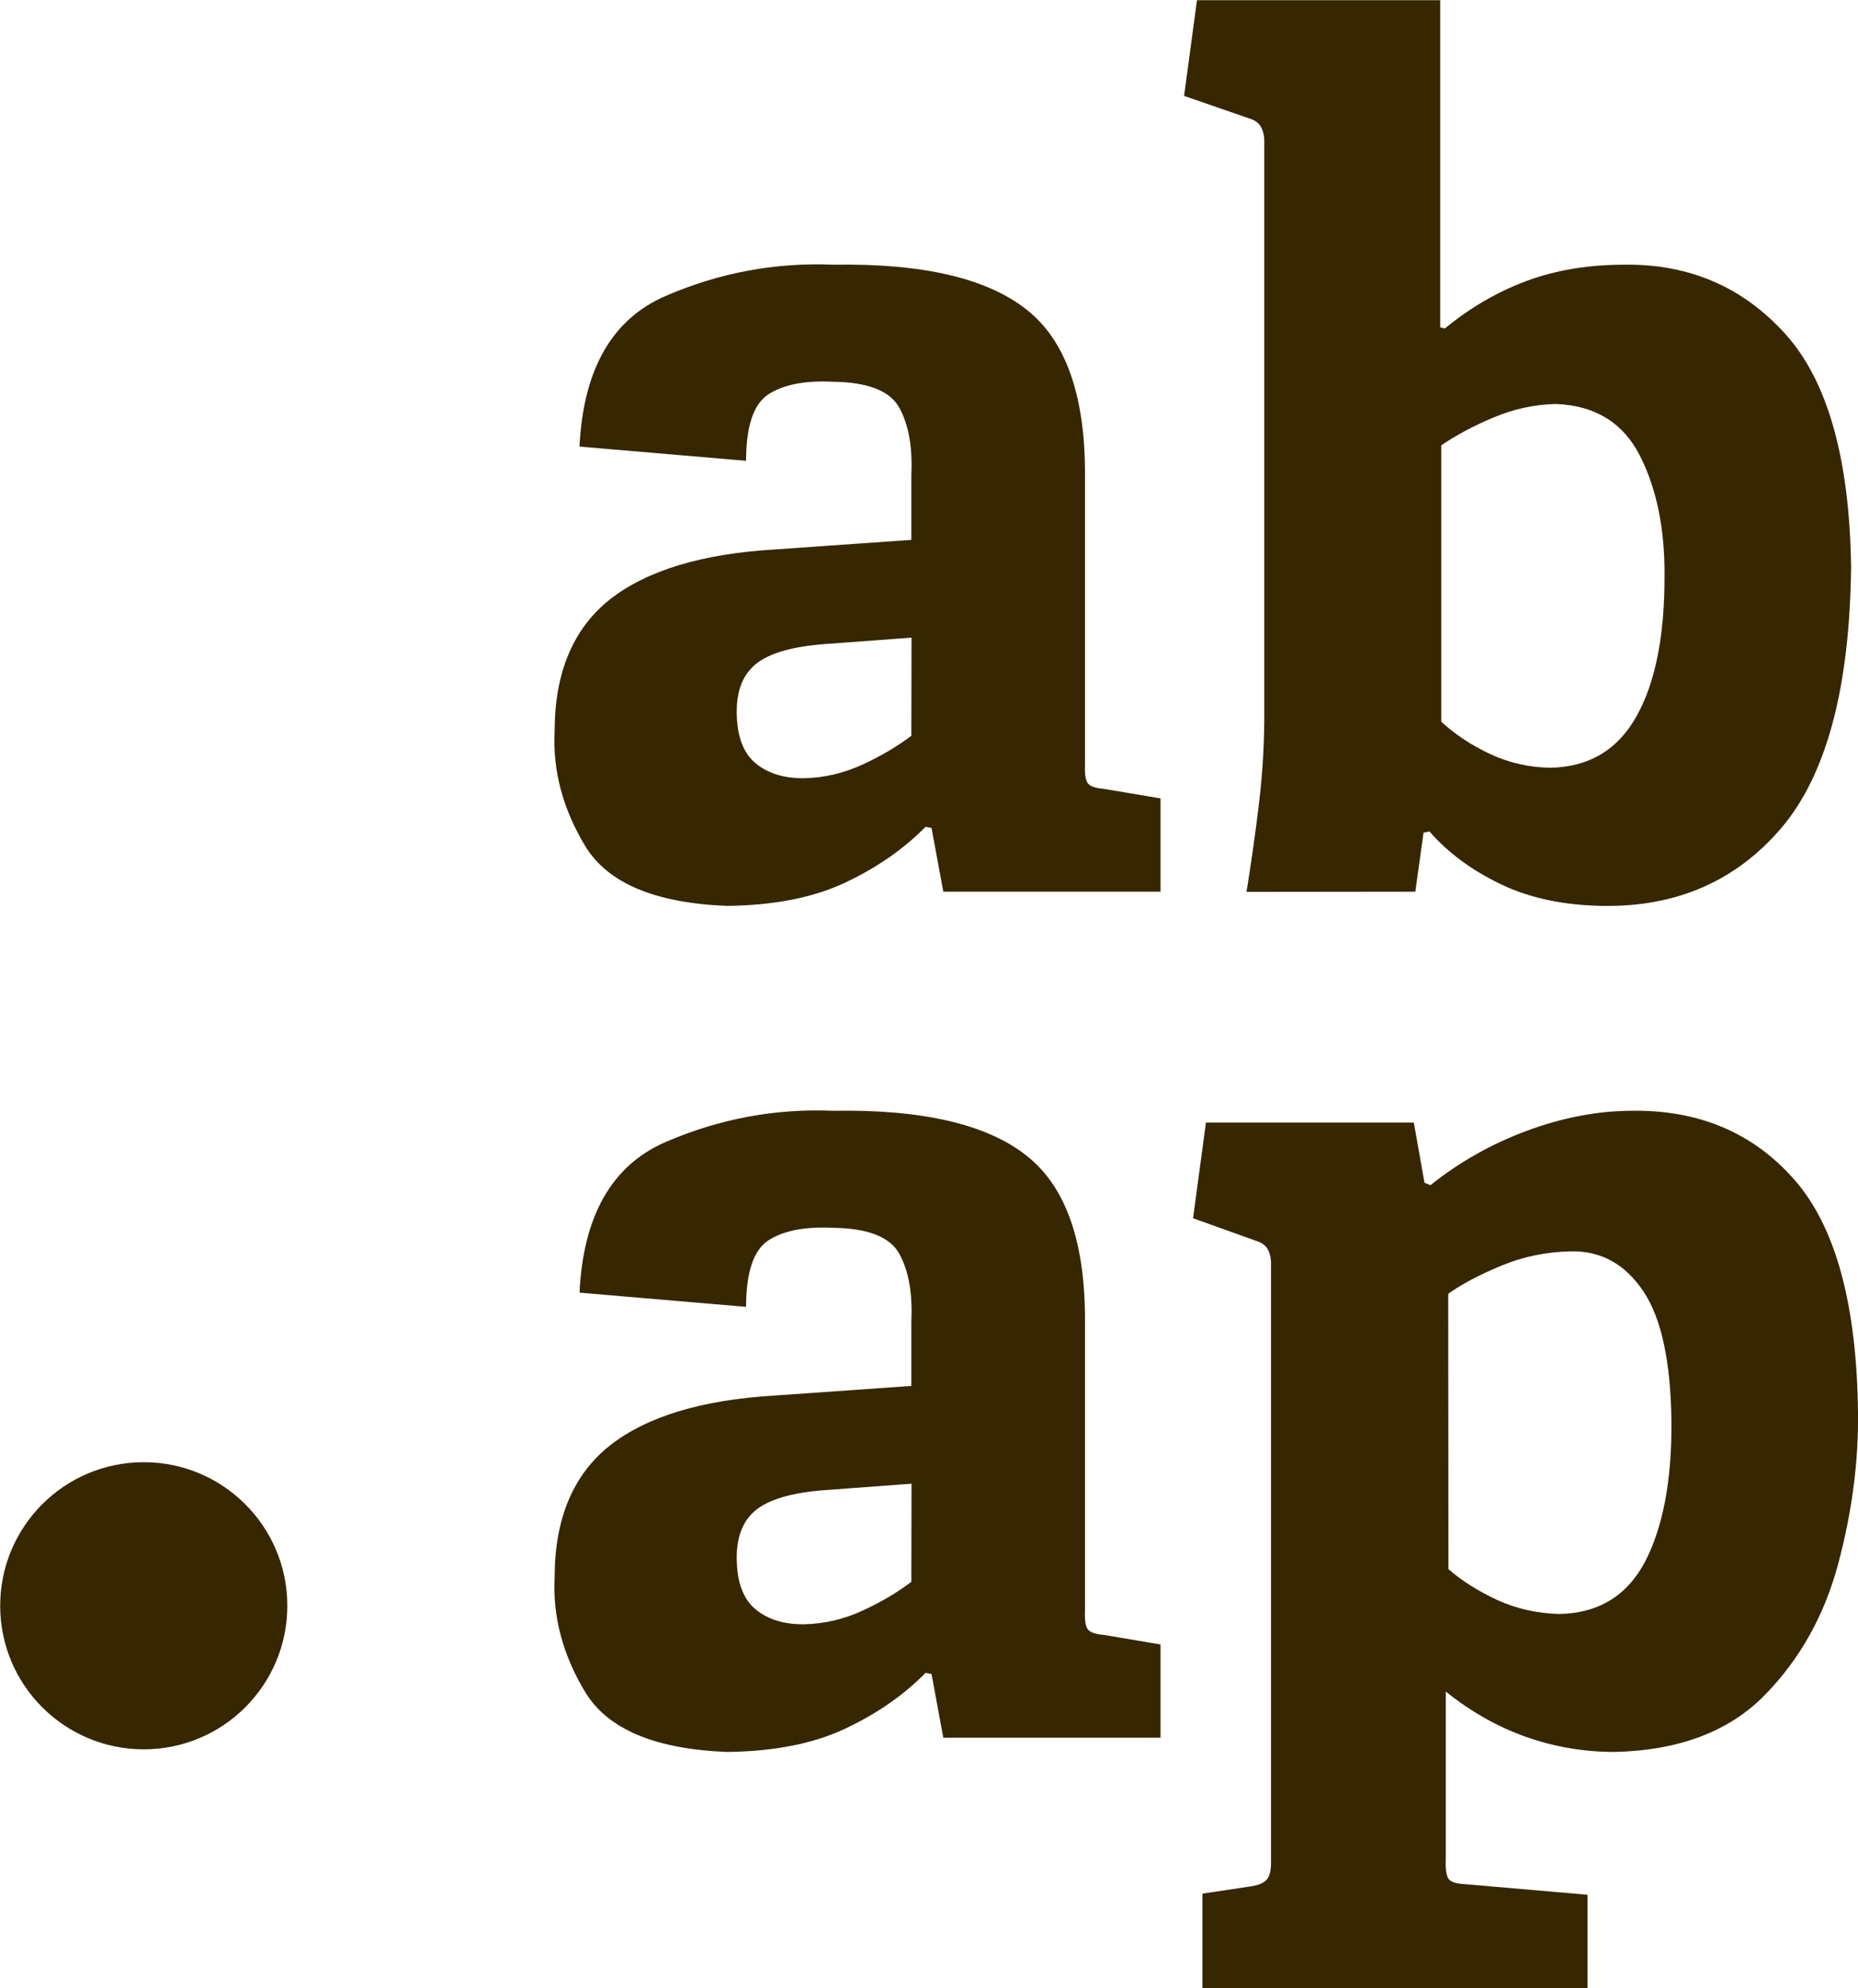<svg width="9.939mm" height="10.635mm" version="1.1" viewBox="0 0 9.939 10.635" xmlns="http://www.w3.org/2000/svg">
 <g transform="translate(-63.066 -138.98)">
  <g fill="#362701">
   <g transform="translate(56.58 93.34)">
    <g transform="translate(.043)">
     <path d="m12.651 50.41v-0.499l-0.303-0.051c-0.046-0.004-0.074-0.014-0.086-0.03-0.012-0.016-0.017-0.048-0.015-0.096v-1.535c4e-3 -0.435-0.1-0.736-0.313-0.903-0.212-0.168-0.557-0.248-1.033-0.24-0.311-0.013-0.61 0.043-0.897 0.167-0.287 0.124-0.441 0.393-0.461 0.806l0.891 0.076c2.21e-4 -0.183 0.039-0.301 0.117-0.354 0.078-0.052 0.192-0.076 0.344-0.069 0.189 0.002 0.308 0.048 0.358 0.138 0.05 0.09 0.072 0.21 0.065 0.361v0.347l-0.726 0.051c-0.395 0.023-0.69 0.113-0.887 0.268-0.196 0.156-0.295 0.391-0.295 0.704-0.011 0.21 0.043 0.415 0.163 0.614 0.12 0.199 0.373 0.306 0.76 0.321 0.25-3e-3 0.46-0.044 0.63-0.124 0.17-0.08 0.313-0.179 0.431-0.299l0.032 0.006 0.063 0.341zm-1.333-0.834c-0.074 0.056-0.161 0.108-0.261 0.154-0.1 0.046-0.205 0.071-0.313 0.073-0.106 0.001-0.192-0.025-0.258-0.079-0.066-0.054-0.1-0.143-0.102-0.268-0.002-0.124 0.035-0.215 0.113-0.272 0.078-0.057 0.208-0.09 0.392-0.101l0.43-0.032z"/>
     <path d="m14.014 50.41 0.044-0.316 0.032-0.006c0.098 0.113 0.225 0.207 0.381 0.282 0.156 0.075 0.338 0.113 0.547 0.116 0.395 0.006 0.713-0.134 0.955-0.418 0.241-0.285 0.365-0.75 0.372-1.395-0.008-0.581-0.126-0.998-0.354-1.249-0.228-0.251-0.516-0.374-0.865-0.368-0.191 4.2e-4 -0.365 0.03-0.52 0.088-0.155 0.058-0.3 0.143-0.434 0.253l-0.025-0.006v-1.75h-1.301l-0.069 0.512 0.347 0.12c0.031 0.009 0.053 0.025 0.065 0.047s0.018 0.051 0.017 0.085v3.083c-0.001 0.156-0.011 0.313-0.031 0.471-0.019 0.158-0.041 0.308-0.064 0.452zm0.139-2.388c0.078-0.053 0.17-0.103 0.278-0.148 0.108-0.046 0.219-0.07 0.335-0.073 0.209 0.008 0.359 0.1 0.449 0.276 0.09 0.177 0.134 0.392 0.132 0.646 4.42e-4 0.319-0.049 0.569-0.15 0.749-0.101 0.18-0.255 0.272-0.463 0.275-0.112-2e-3 -0.218-0.026-0.319-0.073-0.101-0.047-0.188-0.105-0.262-0.173z"/>
    </g>
    <g transform="translate(0 -.529)">
     <path d="m12.694 55.465v-0.499l-0.303-0.051c-0.046-0.004-0.074-0.014-0.086-0.03-0.012-0.016-0.017-0.048-0.015-0.096v-1.535c0.004-0.435-0.1-0.736-0.313-0.903-0.212-0.168-0.557-0.248-1.033-0.24-0.311-0.013-0.61 0.043-0.897 0.167-0.287 0.124-0.441 0.393-0.461 0.806l0.891 0.076c2.21e-4 -0.183 0.039-0.301 0.117-0.354 0.078-0.052 0.192-0.076 0.344-0.069 0.189 0.002 0.308 0.048 0.358 0.138 0.05 0.09 0.072 0.21 0.065 0.361v0.347l-0.726 0.051c-0.395 0.023-0.69 0.113-0.887 0.268-0.196 0.156-0.295 0.391-0.295 0.704-0.011 0.21 0.043 0.415 0.163 0.614 0.12 0.199 0.373 0.306 0.76 0.321 0.25-3e-3 0.46-0.044 0.63-0.124 0.17-0.08 0.313-0.179 0.431-0.299l0.032 0.006 0.063 0.341zm-1.333-0.834c-0.074 0.056-0.161 0.108-0.261 0.154-0.1 0.046-0.205 0.071-0.313 0.073-0.106 0.001-0.192-0.025-0.258-0.079-0.066-0.054-0.1-0.143-0.102-0.268-0.002-0.124 0.035-0.215 0.113-0.272 0.078-0.057 0.208-0.09 0.392-0.101l0.43-0.032z"/>
     <path d="m14.978 56.804v-0.499l-0.657-0.057c-0.046-0.002-0.074-0.011-0.086-0.028-0.012-0.017-0.017-0.05-0.015-0.099v-0.903c0.133 0.107 0.276 0.188 0.428 0.242 0.152 0.054 0.311 0.081 0.475 0.081 0.344-0.008 0.611-0.109 0.801-0.302 0.19-0.193 0.321-0.428 0.395-0.704 0.074-0.277 0.109-0.546 0.106-0.807-0.006-0.581-0.12-0.998-0.341-1.249-0.221-0.251-0.512-0.374-0.872-0.368-0.183 0.001-0.369 0.037-0.558 0.107-0.189 0.07-0.361 0.167-0.516 0.291l-0.032-0.013-0.057-0.322h-1.112l-0.069 0.512 0.335 0.12c0.031 0.009 0.053 0.025 0.065 0.047s0.018 0.051 0.017 0.085v3.19c8.84e-4 0.046-0.007 0.079-0.024 0.097-0.017 0.019-0.047 0.03-0.09 0.036l-0.253 0.038v0.505zm-0.745-3.714c0.072-0.051 0.165-0.101 0.281-0.149 0.116-0.049 0.241-0.075 0.376-0.078 0.161-0.003 0.29 0.069 0.387 0.214 0.097 0.145 0.147 0.379 0.15 0.702 0.002 0.313-0.046 0.561-0.141 0.744-0.096 0.182-0.249 0.276-0.459 0.28-0.118-0.003-0.229-0.028-0.332-0.075-0.103-0.048-0.19-0.103-0.261-0.165z"/>
    </g>
   </g>
   <circle cx="63.835" cy="147.57" r=".768" stroke-width=".265"/>
  </g>
 </g>
</svg>
